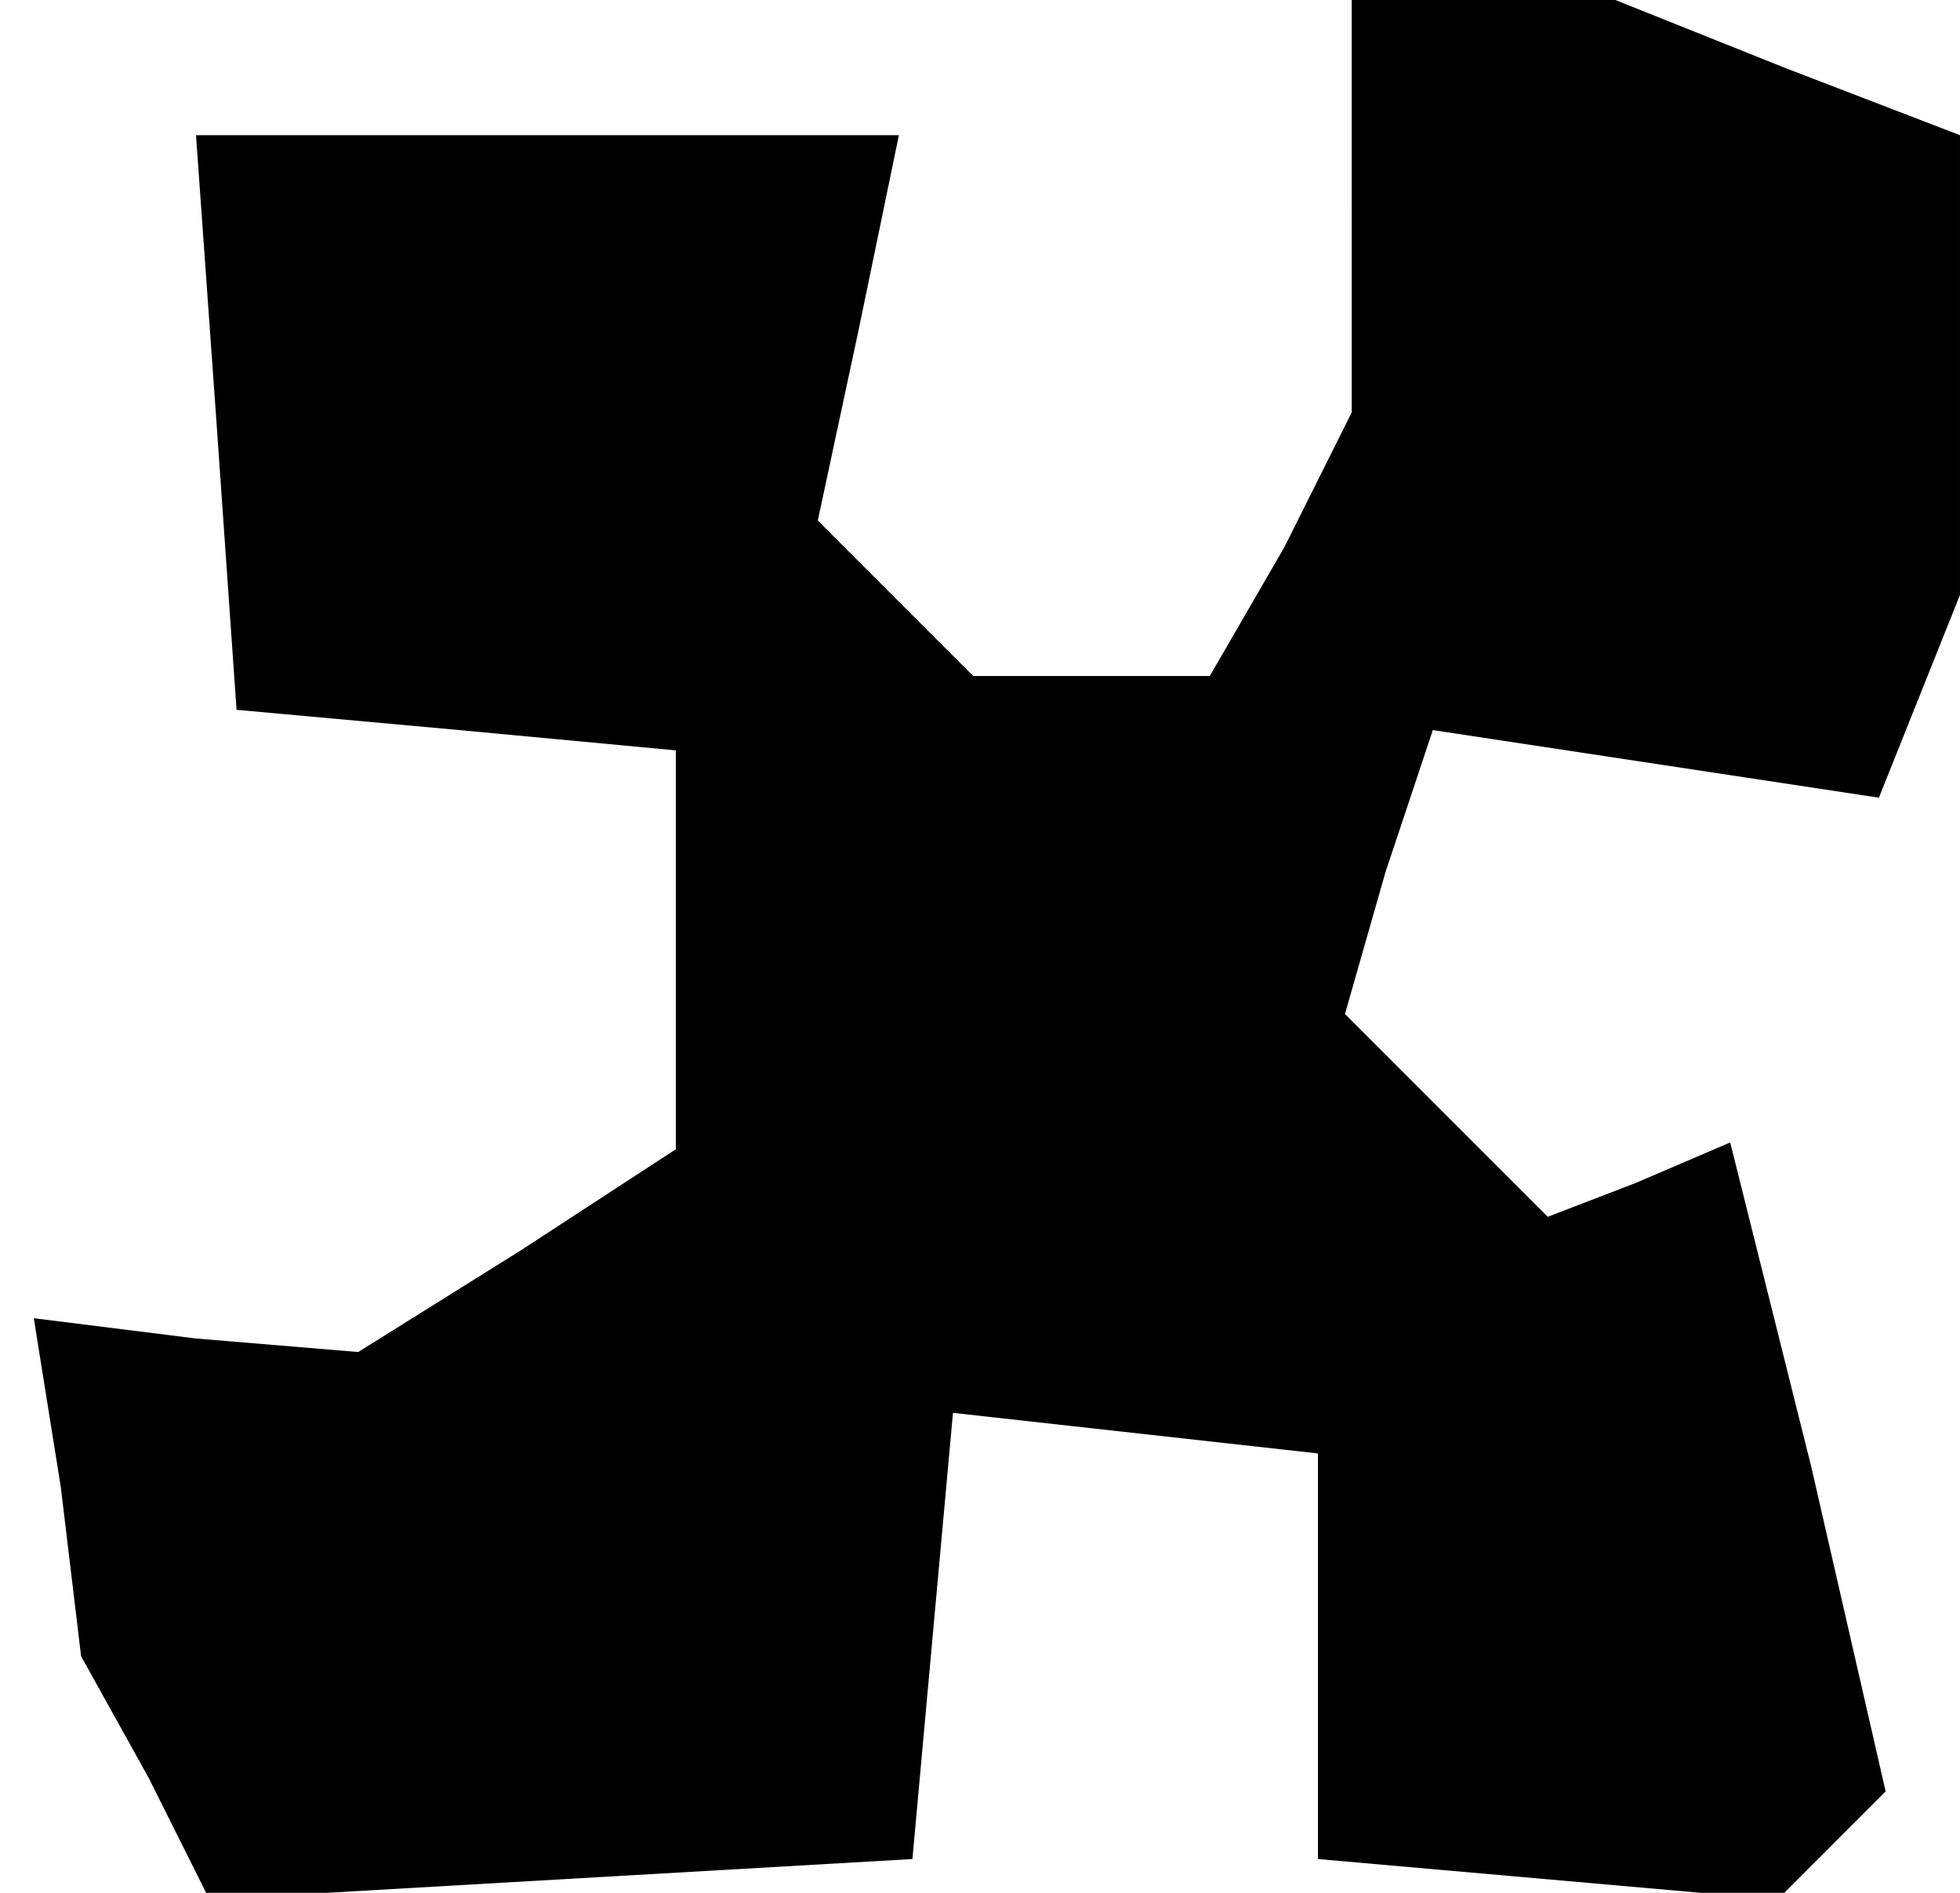 <?xml version="1.0" standalone="no"?>
<!DOCTYPE svg PUBLIC "-//W3C//DTD SVG 20010904//EN"
 "http://www.w3.org/TR/2001/REC-SVG-20010904/DTD/svg10.dtd">
<svg version="1.0" xmlns="http://www.w3.org/2000/svg"
 width="29pt" height="28pt" viewBox="0 0 29 28"
 preserveAspectRatio="xMidYMid meet">
<g transform="translate(0,28) scale(0.1,-0.1)"
fill="#000000" stroke="none">
<path d="M200 249 l0 -30 -10 -20 -11 -19 -17 0 -18 0 -11 11 -12 12 6 28 6
29 -52 0 -52 0 3 -42 3 -43 33 -3 32 -3 0 -29 0 -30 -23 -15 -24 -15 -24 2
-24 3 4 -25 3 -25 10 -18 9 -18 52 3 52 3 3 33 3 33 27 -3 27 -3 0 -30 0 -30
34 -3 34 -3 8 8 8 8 -11 48 -12 48 -14 -6 -13 -5 -15 15 -15 15 6 21 7 21 33
-5 33 -5 6 15 6 15 0 34 0 34 -26 10 -25 10 -20 0 -19 0 0 -31z"/>
</g>
</svg>

